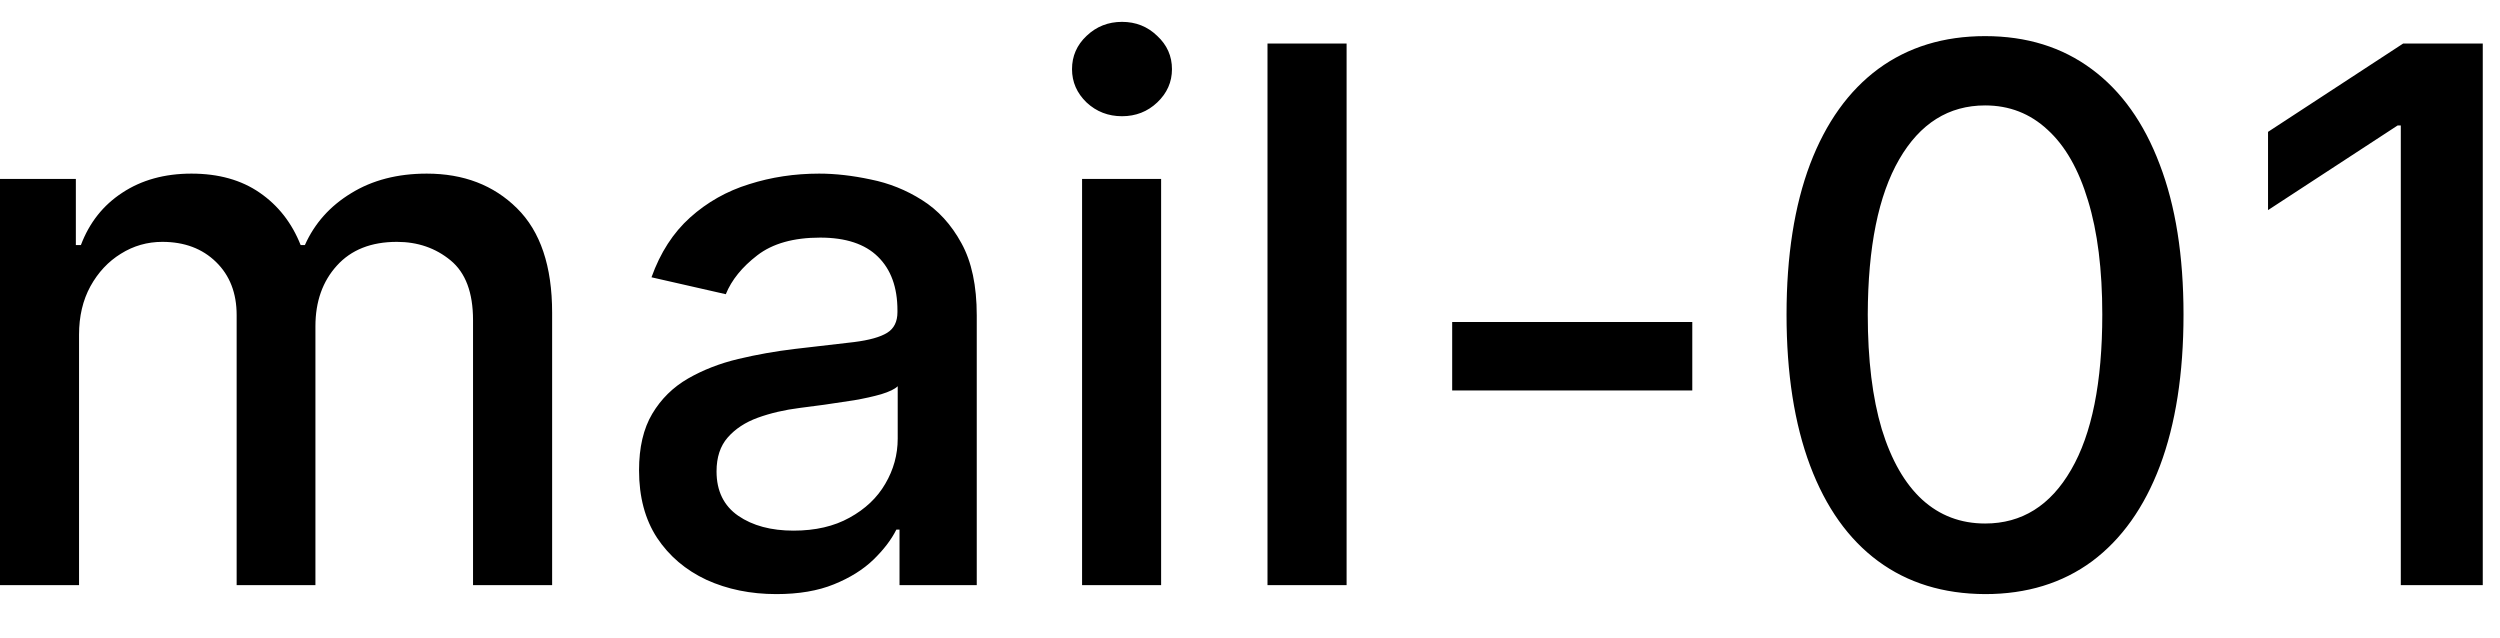 <svg width="47" height="12" viewBox="0 0 47 12" fill="none" xmlns="http://www.w3.org/2000/svg">
<path d="M-0.001 11V3.364H1.426V4.607H1.521C1.68 4.186 1.94 3.857 2.301 3.622C2.662 3.384 3.095 3.264 3.599 3.264C4.109 3.264 4.537 3.384 4.881 3.622C5.229 3.861 5.486 4.189 5.652 4.607H5.732C5.914 4.199 6.204 3.874 6.602 3.632C6.999 3.387 7.473 3.264 8.023 3.264C8.716 3.264 9.281 3.481 9.719 3.915C10.16 4.35 10.38 5.004 10.38 5.879V11H8.893V6.018C8.893 5.501 8.753 5.127 8.471 4.895C8.189 4.663 7.853 4.547 7.462 4.547C6.978 4.547 6.602 4.696 6.333 4.994C6.065 5.289 5.93 5.669 5.93 6.133V11H4.449V5.924C4.449 5.51 4.32 5.177 4.061 4.925C3.803 4.673 3.466 4.547 3.052 4.547C2.77 4.547 2.51 4.621 2.271 4.771C2.036 4.916 1.845 5.12 1.7 5.382C1.557 5.644 1.486 5.947 1.486 6.292V11H-0.001ZM14.595 11.169C14.111 11.169 13.673 11.079 13.282 10.901C12.891 10.718 12.581 10.455 12.352 10.11C12.127 9.765 12.014 9.343 12.014 8.842C12.014 8.411 12.097 8.057 12.263 7.778C12.429 7.5 12.652 7.28 12.934 7.117C13.216 6.955 13.531 6.832 13.879 6.749C14.227 6.666 14.581 6.603 14.943 6.56C15.4 6.507 15.771 6.464 16.056 6.431C16.341 6.395 16.549 6.337 16.678 6.257C16.807 6.178 16.872 6.048 16.872 5.869V5.835C16.872 5.4 16.749 5.064 16.504 4.825C16.262 4.587 15.9 4.467 15.42 4.467C14.919 4.467 14.525 4.578 14.237 4.8C13.952 5.019 13.754 5.263 13.645 5.531L12.248 5.213C12.414 4.749 12.656 4.375 12.974 4.089C13.295 3.801 13.665 3.592 14.083 3.463C14.5 3.33 14.939 3.264 15.4 3.264C15.705 3.264 16.028 3.301 16.369 3.374C16.714 3.443 17.036 3.572 17.334 3.761C17.636 3.95 17.883 4.22 18.075 4.572C18.267 4.92 18.363 5.372 18.363 5.929V11H16.911V9.956H16.852C16.756 10.148 16.611 10.337 16.419 10.523C16.227 10.708 15.98 10.863 15.678 10.985C15.377 11.108 15.016 11.169 14.595 11.169ZM14.918 9.976C15.329 9.976 15.68 9.895 15.972 9.732C16.267 9.57 16.491 9.358 16.643 9.096C16.799 8.831 16.877 8.547 16.877 8.246V7.261C16.824 7.314 16.721 7.364 16.568 7.411C16.419 7.454 16.248 7.492 16.056 7.525C15.864 7.555 15.677 7.583 15.495 7.609C15.312 7.633 15.16 7.652 15.037 7.669C14.749 7.705 14.485 7.767 14.247 7.853C14.011 7.939 13.822 8.063 13.68 8.226C13.541 8.385 13.471 8.597 13.471 8.862C13.471 9.23 13.607 9.509 13.879 9.697C14.15 9.883 14.497 9.976 14.918 9.976ZM20.343 11V3.364H21.829V11H20.343ZM21.094 2.185C20.835 2.185 20.613 2.099 20.428 1.927C20.245 1.751 20.154 1.542 20.154 1.3C20.154 1.055 20.245 0.846 20.428 0.674C20.613 0.498 20.835 0.411 21.094 0.411C21.352 0.411 21.573 0.498 21.755 0.674C21.941 0.846 22.033 1.055 22.033 1.3C22.033 1.542 21.941 1.751 21.755 1.927C21.573 2.099 21.352 2.185 21.094 2.185ZM25.316 0.818V11H23.829V0.818H25.316ZM31.815 6.053V7.341H27.301V6.053H31.815ZM37.321 11.169C36.535 11.166 35.864 10.959 35.307 10.548C34.751 10.137 34.325 9.538 34.03 8.753C33.735 7.967 33.587 7.021 33.587 5.914C33.587 4.81 33.735 3.867 34.03 3.085C34.328 2.303 34.756 1.706 35.312 1.295C35.873 0.884 36.542 0.679 37.321 0.679C38.1 0.679 38.768 0.886 39.325 1.3C39.881 1.711 40.307 2.308 40.602 3.09C40.901 3.869 41.05 4.81 41.05 5.914C41.05 7.024 40.902 7.972 40.607 8.758C40.312 9.54 39.886 10.138 39.33 10.553C38.773 10.963 38.103 11.169 37.321 11.169ZM37.321 9.842C38.01 9.842 38.549 9.505 38.937 8.832C39.328 8.16 39.523 7.187 39.523 5.914C39.523 5.069 39.434 4.355 39.255 3.771C39.079 3.185 38.826 2.741 38.494 2.439C38.166 2.134 37.775 1.982 37.321 1.982C36.635 1.982 36.096 2.32 35.705 2.996C35.314 3.672 35.117 4.645 35.114 5.914C35.114 6.763 35.202 7.48 35.377 8.067C35.556 8.65 35.81 9.093 36.138 9.394C36.466 9.692 36.86 9.842 37.321 9.842ZM46.676 0.818V11H45.135V2.359H45.075L42.639 3.95V2.479L45.18 0.818H46.676Z" fill="black"/>
</svg>
